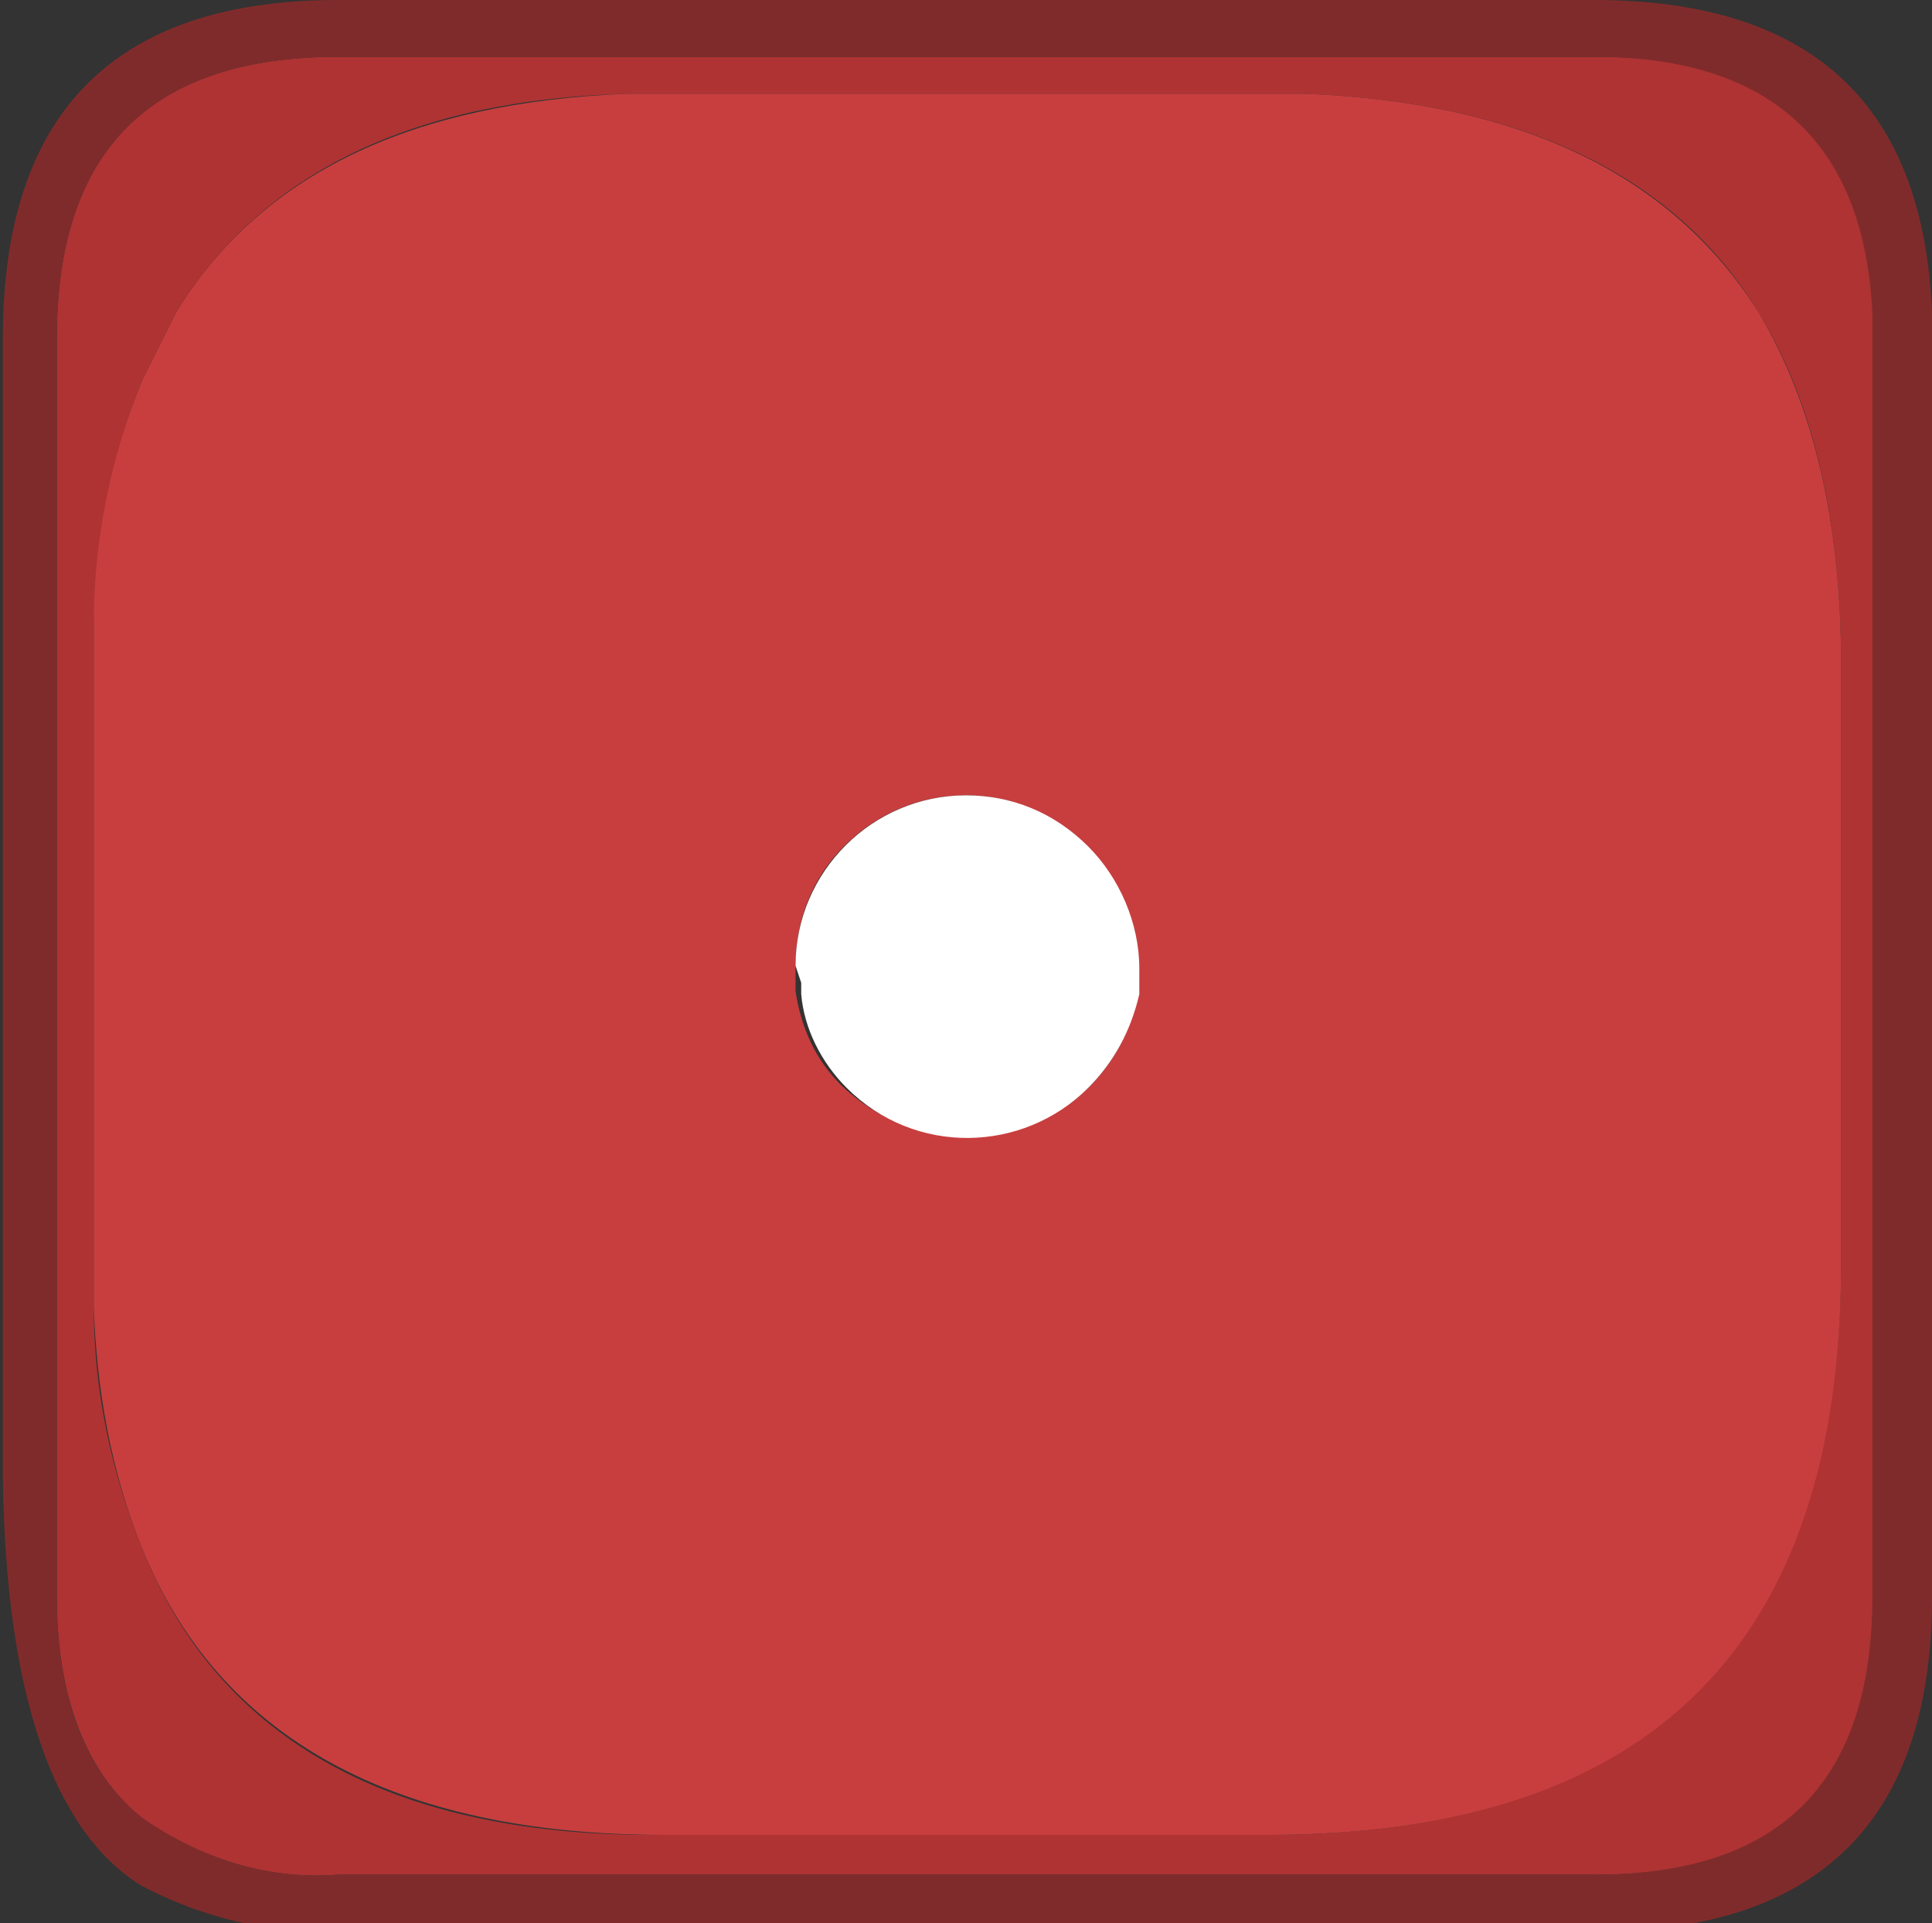 <?xml version="1.0" encoding="utf-8"?>
<!-- Generator: Adobe Illustrator 24.3.0, SVG Export Plug-In . SVG Version: 6.00 Build 0)  -->
<svg version="1.1" id="Слой_1" xmlns="http://www.w3.org/2000/svg" xmlns:xlink="http://www.w3.org/1999/xlink" x="0px" y="0px"
	 viewBox="0 0 68 67.7" style="enable-background:new 0 0 68 67.7;" xml:space="preserve">
<rect x="0" y="0" width="68" height="67.7" fill="#333333" stroke="none"/>
<style type="text/css">
	.st0{fill:#AF3333;}
	.st1{fill:#802B2B;}
	.st2{fill:#C83E3E;}
	.st3{fill:#FFFFFF;}
</style>
<path class="st0" d="M22.1,3.3C14.5,3.5,9.2,6.1,6.2,11L5,13.4C3.9,16.1,3.4,19,3.3,22v24c0,2.9,0.6,5.8,1.7,8.5
	c2.7,6.8,8.9,10.2,18.4,10.1h21.2c13.4,0,20.2-6.7,20.2-20.2V23.4c0-5.1-1-9.3-2.9-12.4c-3-4.9-8.4-7.4-16-7.7H22.1 M21.6,2h34.6
	c6.3,0,9.6,3,9.8,9v45.2c0,6.5-3.3,9.8-9.8,9.8H11.9C9.4,66.2,7,65.4,5,64c-2-1.6-3-4.3-3-7.8V11.9C2,5.3,5.3,2,11.9,2H21.6"/>
<path class="st1" d="M21.6,2h-9.7C5.3,2,2,5.3,2,11.9v44.3c0,3.6,1,6.2,3,7.8c2,1.4,4.4,2.2,6.9,2h44.2c6.6,0,9.8-3.3,9.8-9.8V11
	c-0.3-6-3.6-9-9.8-9H21.6 M23,0h33.1C63.8,0,67.7,3.7,68,11v45.2C68,64.1,64,68,56.2,68H11.9c-2.4,0.1-4.8-0.5-6.9-1.6
	C1.9,64.5,0.2,59.7,0.1,52V11.9C0.1,4,4,0,11.9,0H23"/>
<path class="st2" d="M22.1,3.3h23.8c7.6,0.3,12.9,2.8,16,7.7c1.9,3.2,2.9,7.3,2.9,12.4v21.1c0,13.4-6.7,20.1-20.2,20.1H23.4
	c-9.5,0-15.7-3.4-18.4-10.1c-1.1-2.7-1.6-5.6-1.7-8.5V22c0-3,0.6-5.9,1.7-8.6L6.2,11C9.2,6.1,14.5,3.6,22.1,3.3 M38.3,38.3
	c0.9-0.9,1.5-2,1.7-3.2v-0.5V34c0-3.3-2.7-6-6-6c-1.6,0-3.1,0.6-4.3,1.8C28.6,30.9,28,32.4,28,34l0,0.5l0,0.4
	c0.2,1.3,0.7,2.4,1.6,3.3C32.1,40.6,35.9,40.6,38.3,38.3C38.2,38.3,38.2,38.3,38.3,38.3"/>
<path class="st3" d="M38.3,38.3c-2.3,2.3-6.1,2.4-8.5,0c0,0,0,0,0,0c-0.9-0.9-1.5-2.1-1.6-3.3l0-0.4L28,34c0-3.3,2.7-6,6-6
	c1.6,0,3.1,0.6,4.3,1.8c1.1,1.1,1.8,2.7,1.8,4.3v0.5V35C39.8,36.3,39.2,37.4,38.3,38.3"/>
</svg>
